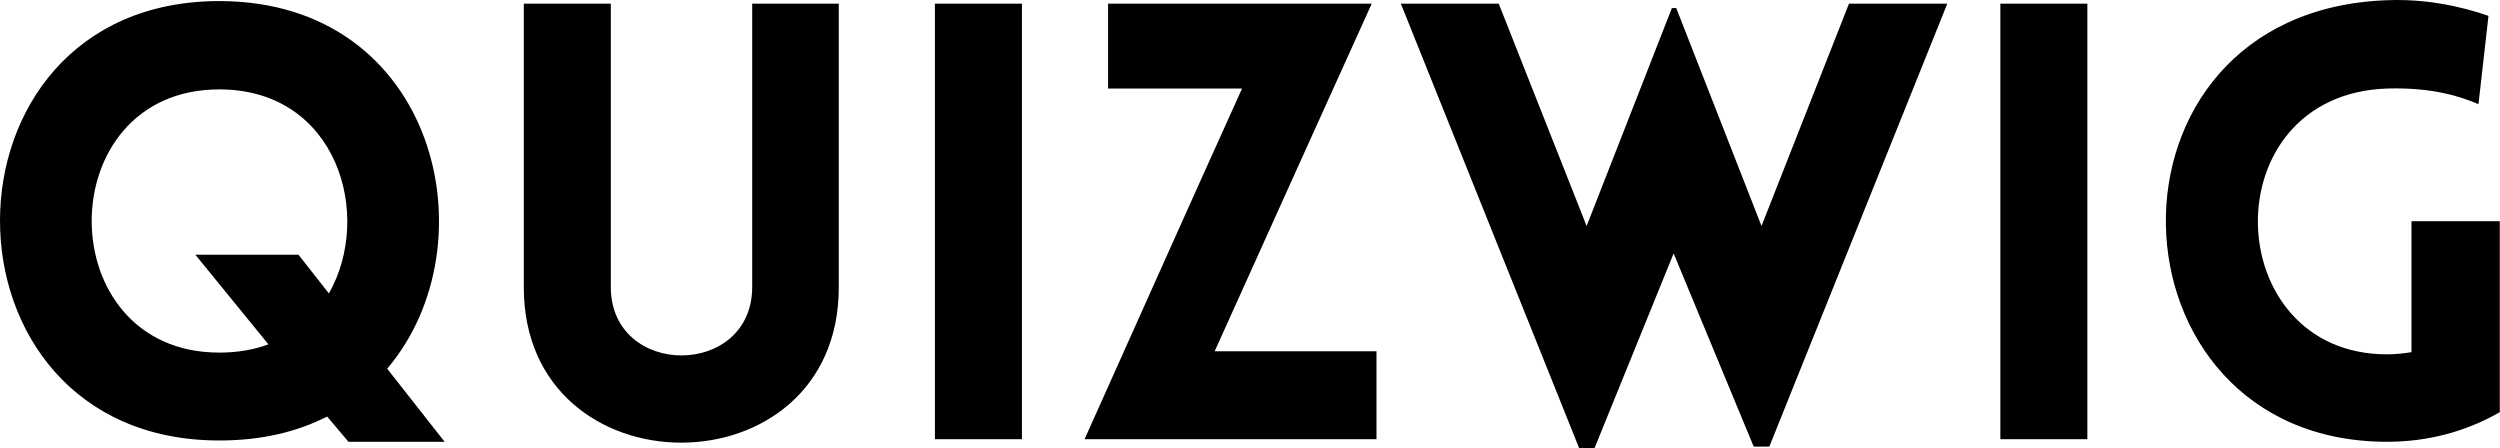 <svg data-v-423bf9ae="" xmlns="http://www.w3.org/2000/svg" viewBox="0 0 334.56 60" class="font"><!----><!----><!----><g data-v-423bf9ae="" id="80572983-df07-4387-8bdb-1350566ec546" fill="black" transform="matrix(5.822,0,0,5.822,-4.483,-2.359)"><path d="M5.26 6.26L6.94 8.32C6.62 8.44 6.24 8.51 5.81 8.51C1.90 8.51 1.90 2.46 5.81 2.46C8.53 2.46 9.35 5.36 8.33 7.15L7.63 6.26L5.26 6.26L5.26 6.26ZM8.29 9.98L8.78 10.56L10.99 10.56L9.67 8.88C12.10 6.02 10.81 0.43 5.81 0.43C-0.91 0.43-0.91 10.53 5.81 10.53C6.79 10.53 7.60 10.33 8.29 9.98L8.29 9.98ZM20.05 7.01L20.05 0.49L18.06 0.49L18.06 7C18.06 9.10 14.81 9.10 14.81 7L14.81 0.49L12.81 0.49L12.81 7.01C12.81 11.77 20.05 11.77 20.05 7.01L20.05 7.01ZM24.26 10.50L24.26 0.49L22.26 0.49L22.26 10.50L24.26 10.50L24.26 10.50ZM32.41 10.50L32.41 10.50L32.41 8.48L28.69 8.48C29.89 5.82 31.09 3.16 32.30 0.49L32.30 0.49L26.24 0.49L26.24 2.44L29.32 2.44C28.11 5.11 26.91 7.81 25.70 10.50L25.70 10.50L32.41 10.50ZM37.42 10.71L39.24 6.23L41.08 10.67L41.44 10.67L45.53 0.49L43.27 0.49L41.26 5.60L39.30 0.59L39.20 0.59L37.24 5.60L35.22 0.49L32.97 0.49L37.07 10.71ZM48.75 10.50L48.75 0.49L46.75 0.49L46.75 10.50L48.75 10.50L48.75 10.50ZM58.23 9.88L58.23 9.88L58.23 5.49L56.20 5.49L56.20 8.50C56.01 8.53 55.82 8.55 55.64 8.55C51.77 8.55 51.59 2.58 55.64 2.44C56.70 2.41 57.34 2.63 57.74 2.80L57.97 0.77C57.79 0.71 56.83 0.36 55.64 0.41C48.69 0.66 49.03 10.56 55.64 10.56C56.59 10.56 57.46 10.32 58.23 9.88Z"></path></g><!----><!----></svg>